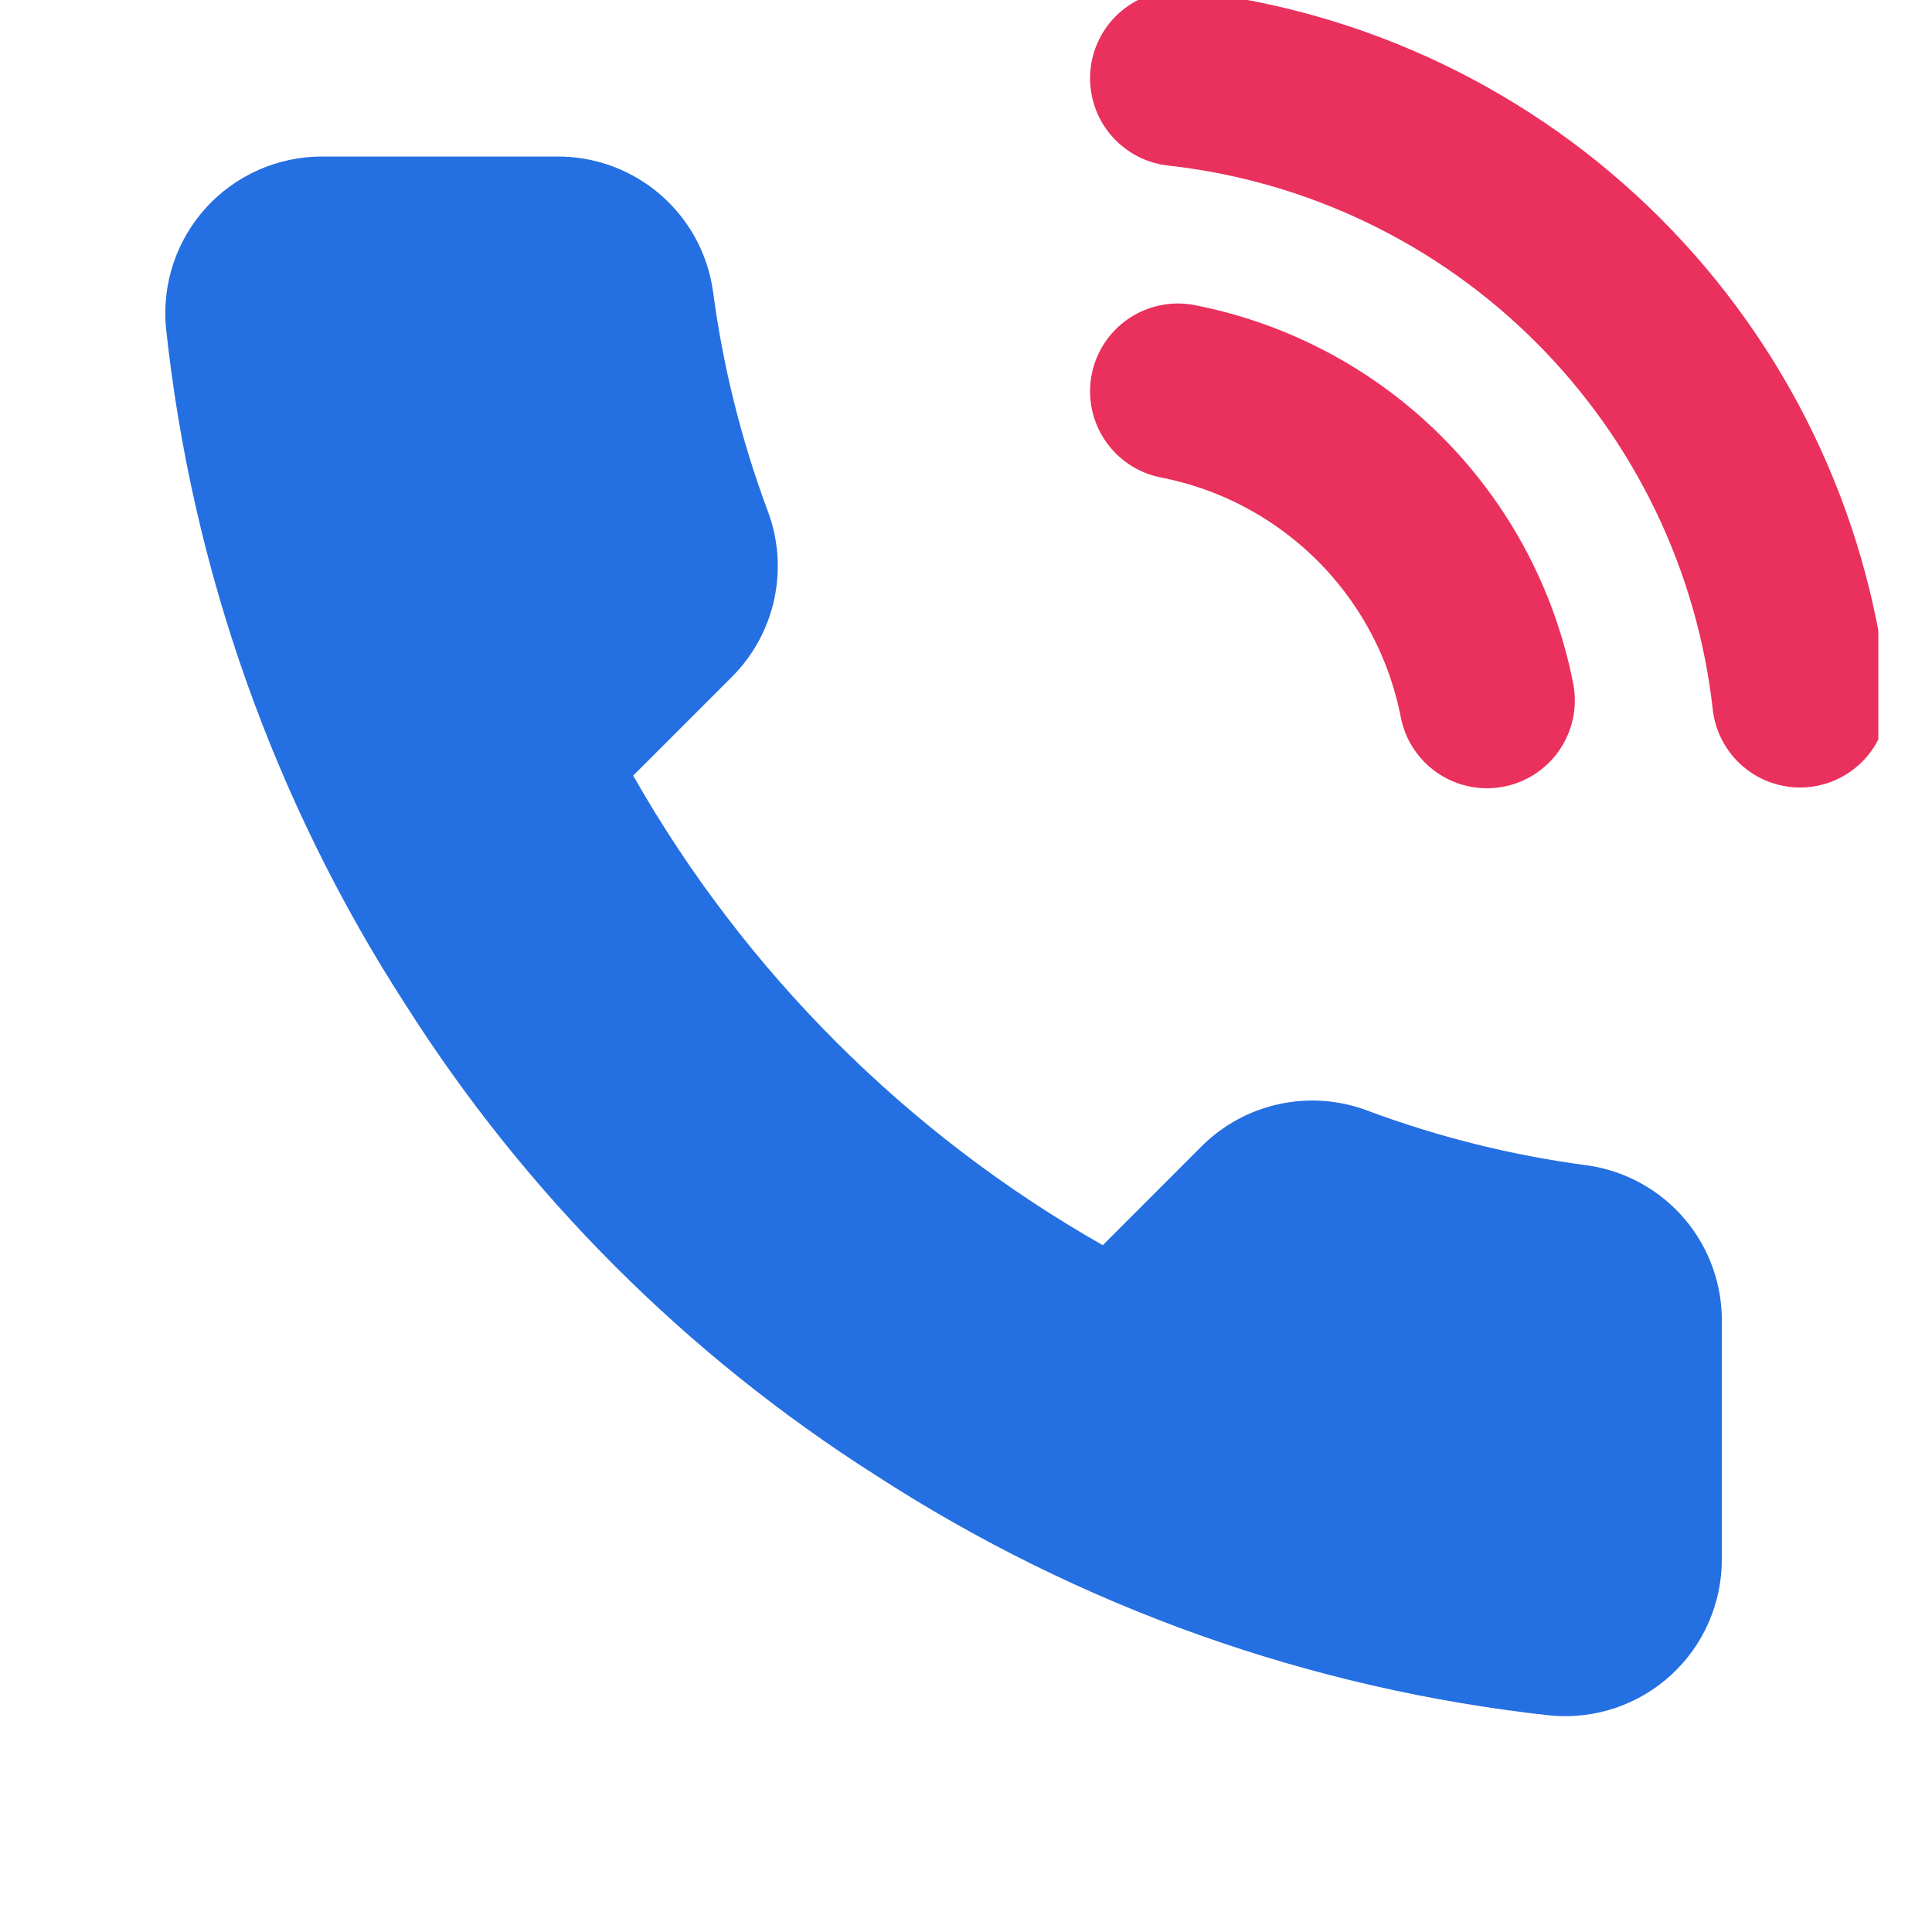 <svg width="33" height="33" viewBox="0 0 33 33" fill="none" xmlns="http://www.w3.org/2000/svg">
<g clip-path="url(#clip0)">
<path d="M29.41 22.619V26.629C29.411 27.001 29.335 27.37 29.186 27.711C29.037 28.052 28.818 28.358 28.544 28.61C28.269 28.862 27.945 29.053 27.593 29.173C27.24 29.292 26.866 29.336 26.495 29.303C22.382 28.856 18.431 27.45 14.959 25.199C11.729 23.146 8.991 20.408 6.938 17.178C4.679 13.691 3.273 9.72 2.834 5.588C2.801 5.218 2.845 4.846 2.963 4.494C3.082 4.142 3.272 3.819 3.522 3.545C3.772 3.271 4.077 3.052 4.417 2.902C4.756 2.752 5.123 2.674 5.494 2.674H9.505C10.153 2.667 10.783 2.897 11.274 3.32C11.766 3.743 12.088 4.33 12.178 4.973C12.348 6.256 12.662 7.516 13.114 8.729C13.294 9.208 13.333 9.728 13.226 10.228C13.12 10.728 12.872 11.187 12.513 11.55L10.815 13.248C12.718 16.595 15.489 19.366 18.836 21.269L20.533 19.571C20.897 19.211 21.356 18.964 21.856 18.857C22.356 18.75 22.876 18.789 23.354 18.969C24.567 19.422 25.827 19.736 27.11 19.905C27.76 19.997 28.353 20.324 28.777 20.824C29.201 21.324 29.426 21.963 29.41 22.619Z" fill="#246FE1"/>
<path d="M20.119 6.684C21.424 6.939 22.624 7.577 23.565 8.518C24.506 9.459 25.144 10.659 25.399 11.964M20.119 1.337C22.831 1.638 25.361 2.853 27.292 4.782C29.224 6.711 30.442 9.239 30.746 11.951" stroke="#EA305C" stroke-width="3" stroke-linecap="round" stroke-linejoin="round"/>
</g>
<defs>
<clipPath id="clip0">
<rect width="32.083" height="32.083" fill="white"/>
</clipPath>
</defs>
</svg>
